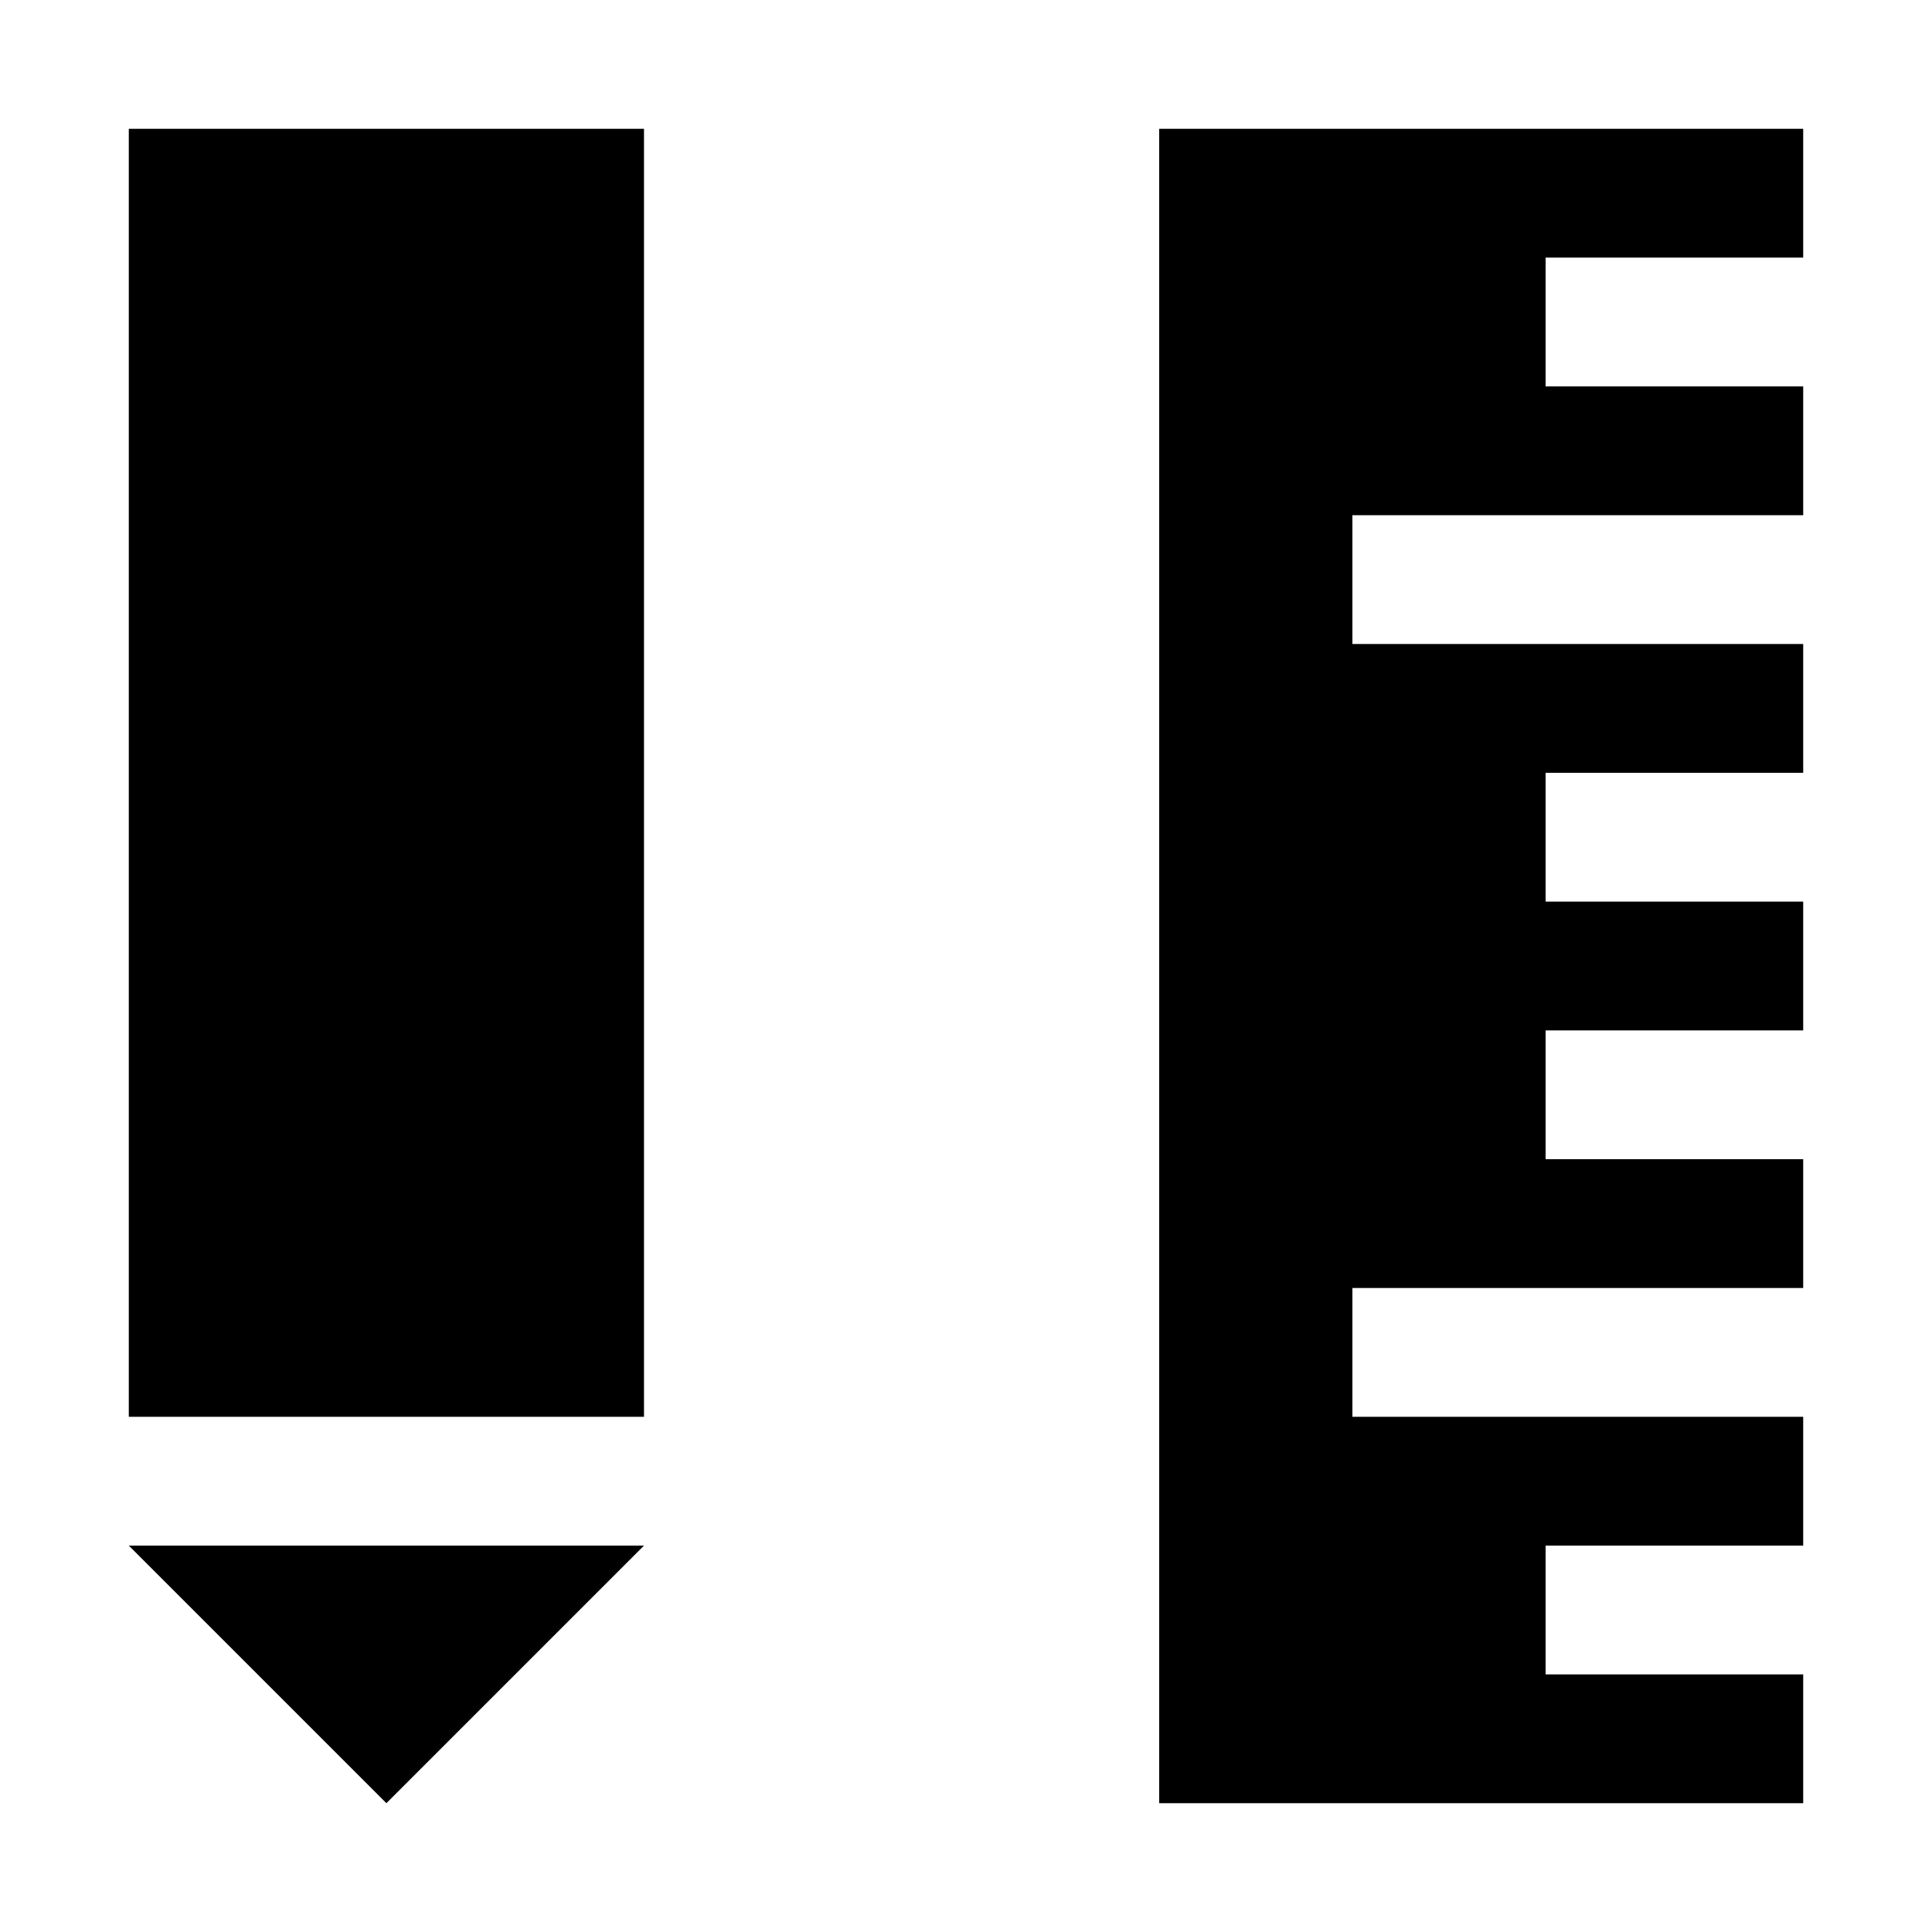 <svg id="Layer_1" data-name="Layer 1" xmlns="http://www.w3.org/2000/svg" width="15" height="15" viewBox="0 0 15 15">
  <title>school-15</title>
  <path d="M12,13V12h2V11H10.5V10H14V9H12V8h2V7H12V6h2V5H10.5V4H14V3H12V2h2V1H9V14h5V13H12ZM5,11H1V1H5V11Zm0,1L3,14,1,12H5Z"/>
</svg>
